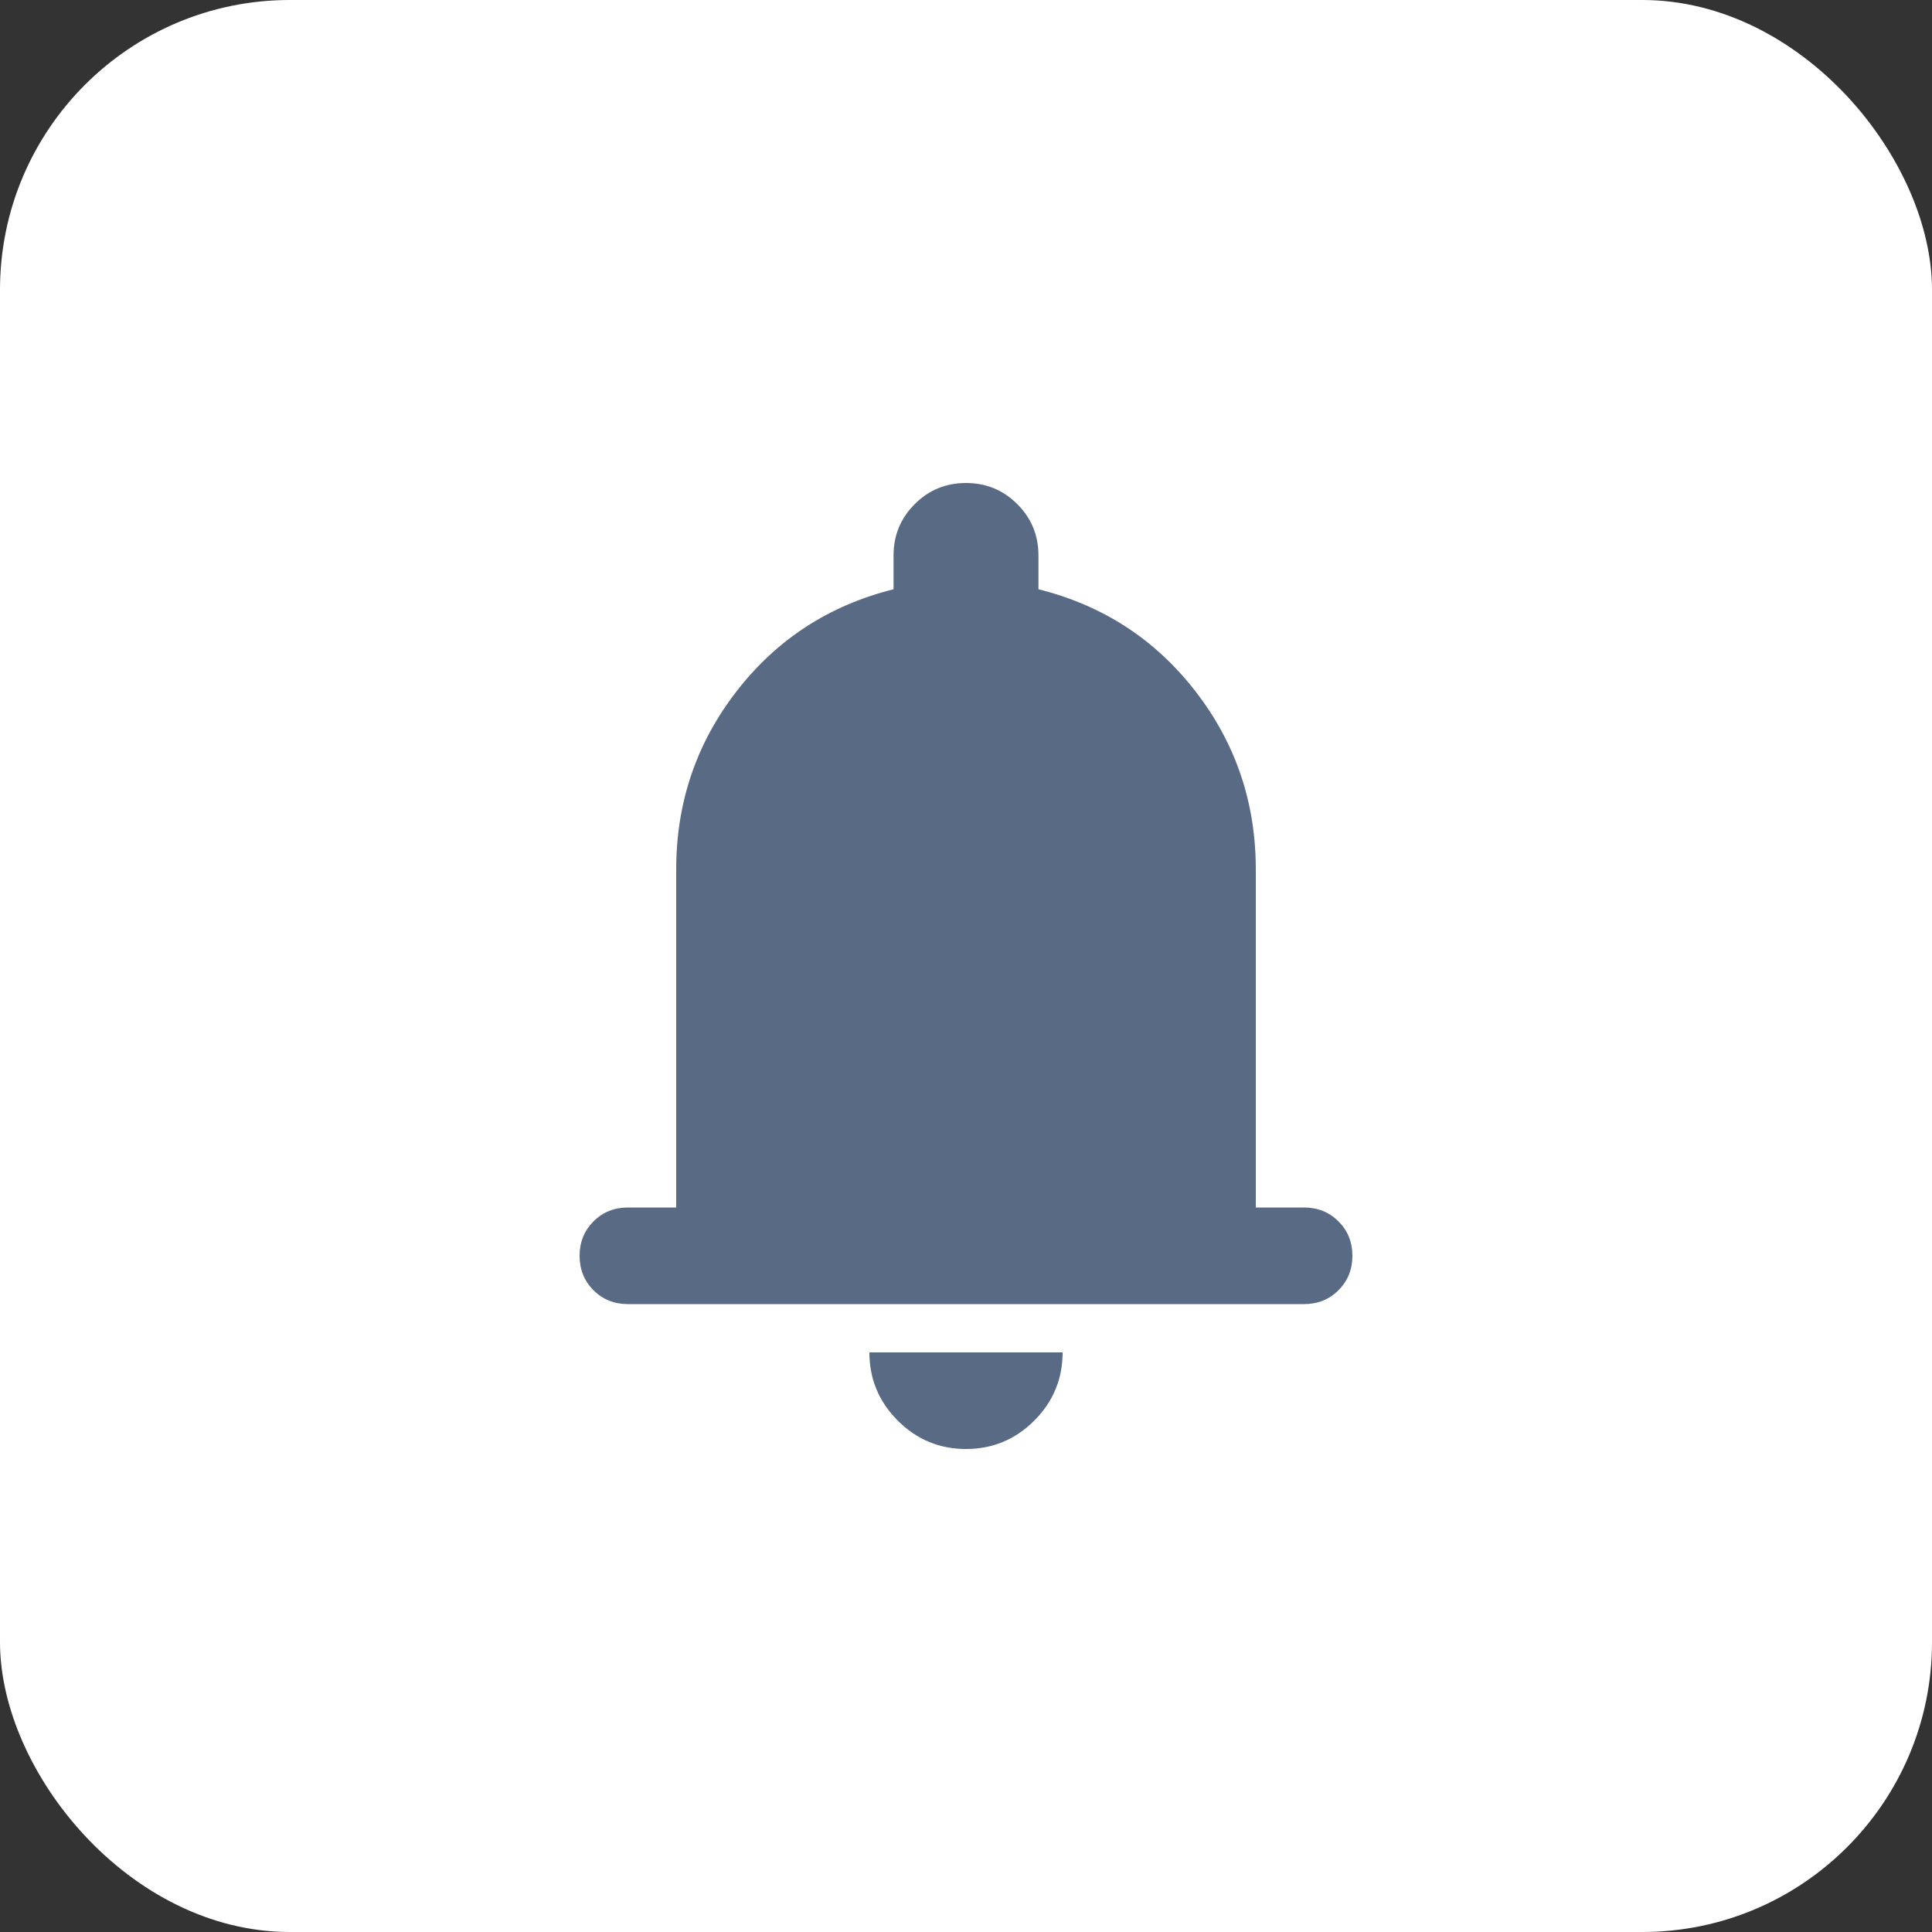 <svg width="40" height="40" viewBox="0 0 40 40" fill="none" xmlns="http://www.w3.org/2000/svg">
<rect x="0" y="0" width="40" height="40" fill="#333333" stroke="none"/>
<rect width="40" height="40" rx="6" fill="white"/>
<mask id="mask0_1702_38466" style="mask-type:alpha" maskUnits="userSpaceOnUse" x="8" y="8" width="24" height="24">
<rect x="8" y="8" width="24" height="24" fill="#D9D9D9"/>
</mask>
<g mask="url(#mask0_1702_38466)">
<path d="M13 27C12.717 27 12.479 26.904 12.287 26.712C12.096 26.521 12 26.283 12 26C12 25.717 12.096 25.479 12.287 25.288C12.479 25.096 12.717 25 13 25H14V18C14 16.617 14.417 15.387 15.25 14.312C16.083 13.237 17.167 12.533 18.5 12.2V11.5C18.5 11.083 18.646 10.729 18.938 10.438C19.229 10.146 19.583 10 20 10C20.417 10 20.771 10.146 21.062 10.438C21.354 10.729 21.5 11.083 21.5 11.5V12.2C22.833 12.533 23.917 13.237 24.75 14.312C25.583 15.387 26 16.617 26 18V25H27C27.283 25 27.521 25.096 27.712 25.288C27.904 25.479 28 25.717 28 26C28 26.283 27.904 26.521 27.712 26.712C27.521 26.904 27.283 27 27 27H13ZM20 30C19.45 30 18.979 29.804 18.588 29.413C18.196 29.021 18 28.55 18 28H22C22 28.55 21.804 29.021 21.413 29.413C21.021 29.804 20.55 30 20 30Z" fill="#586A84"/>
</g>
</svg>
